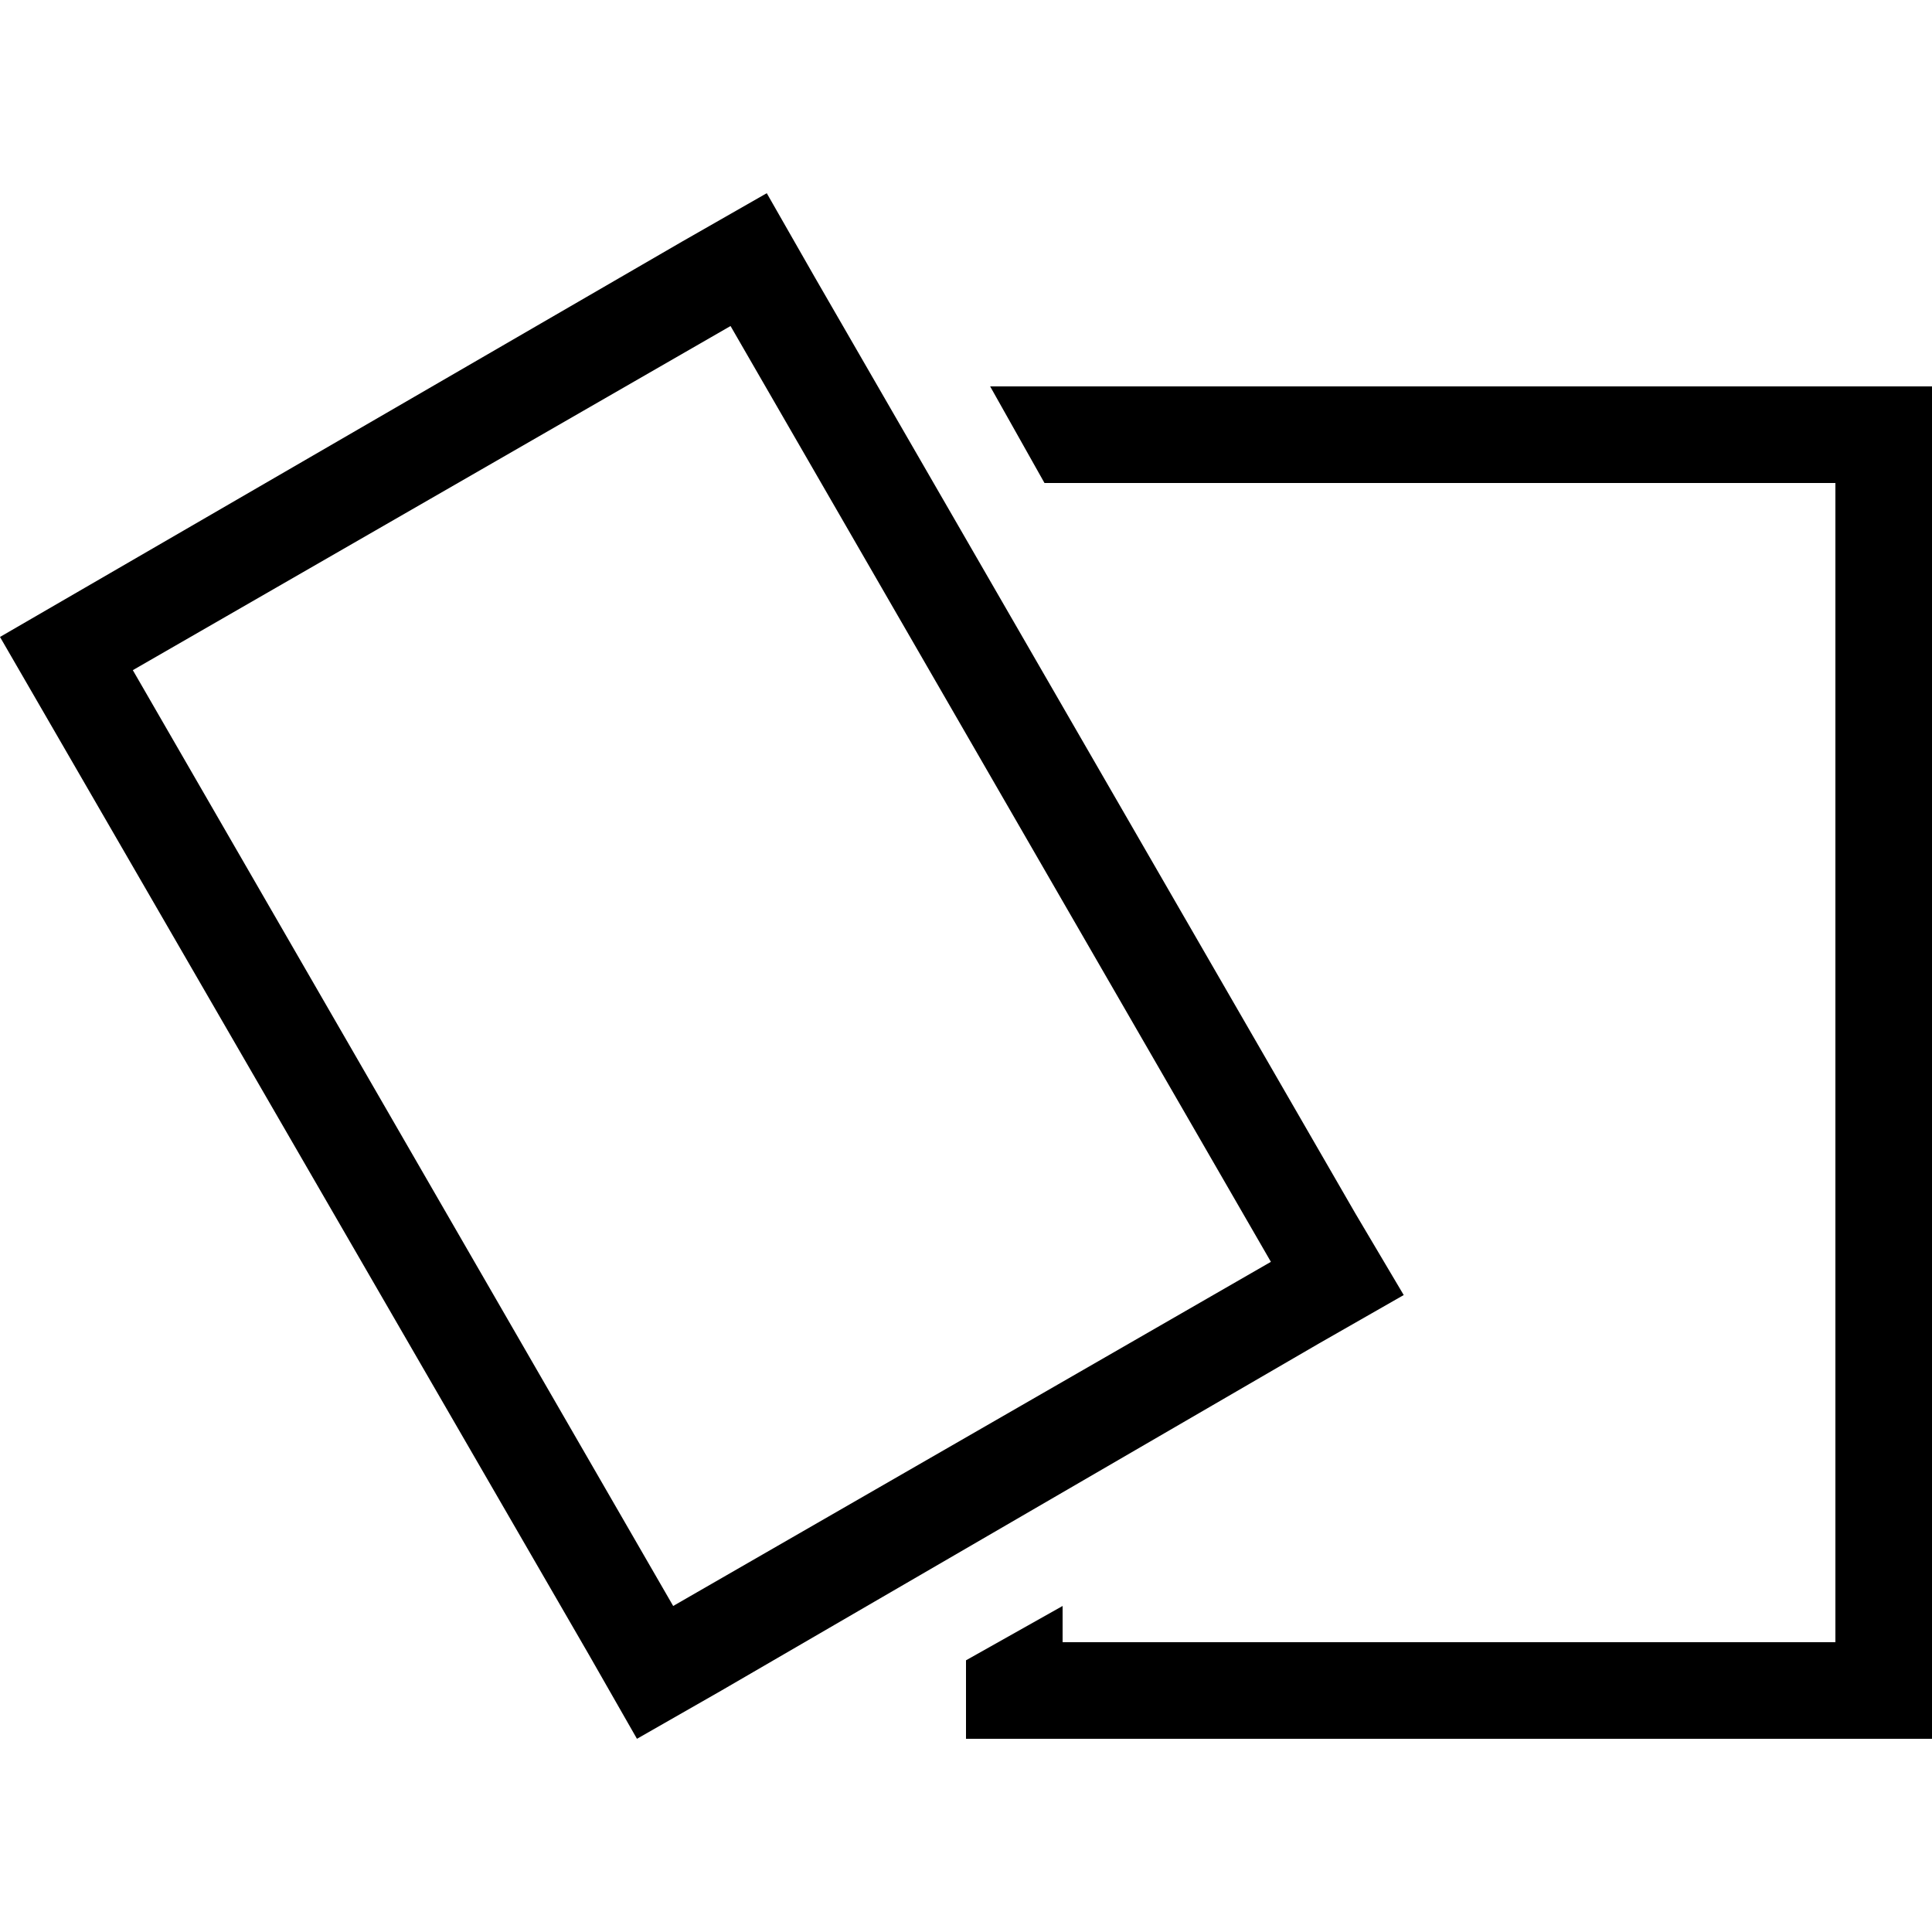<svg xmlns="http://www.w3.org/2000/svg" viewBox="0 0 512 512">
  <path d="M 336.8 334.4 L 178.4 425.6 L 35.2 177.6 L 193.6 86.4 L 336.8 334.4 L 336.8 334.4 Z M 180.8 64 L 0 168.8 L 156 438.4 L 168.8 460.8 L 191.2 448 L 349.6 356 L 372 343.2 L 359.2 321.6 L 216 73.6 L 203.2 51.2 L 180.8 64 L 180.8 64 Z M 256 460.8 L 281.6 460.8 L 486.4 460.8 L 512 460.8 L 512 435.2 L 512 128 L 512 102.4 L 486.4 102.4 L 268.8 102.4 L 262.4 102.4 L 276.8 128 L 486.4 128 L 486.4 435.2 L 281.6 435.2 L 281.6 425.6 L 256 440 L 256 460.8 L 256 460.8 Z" />
</svg>